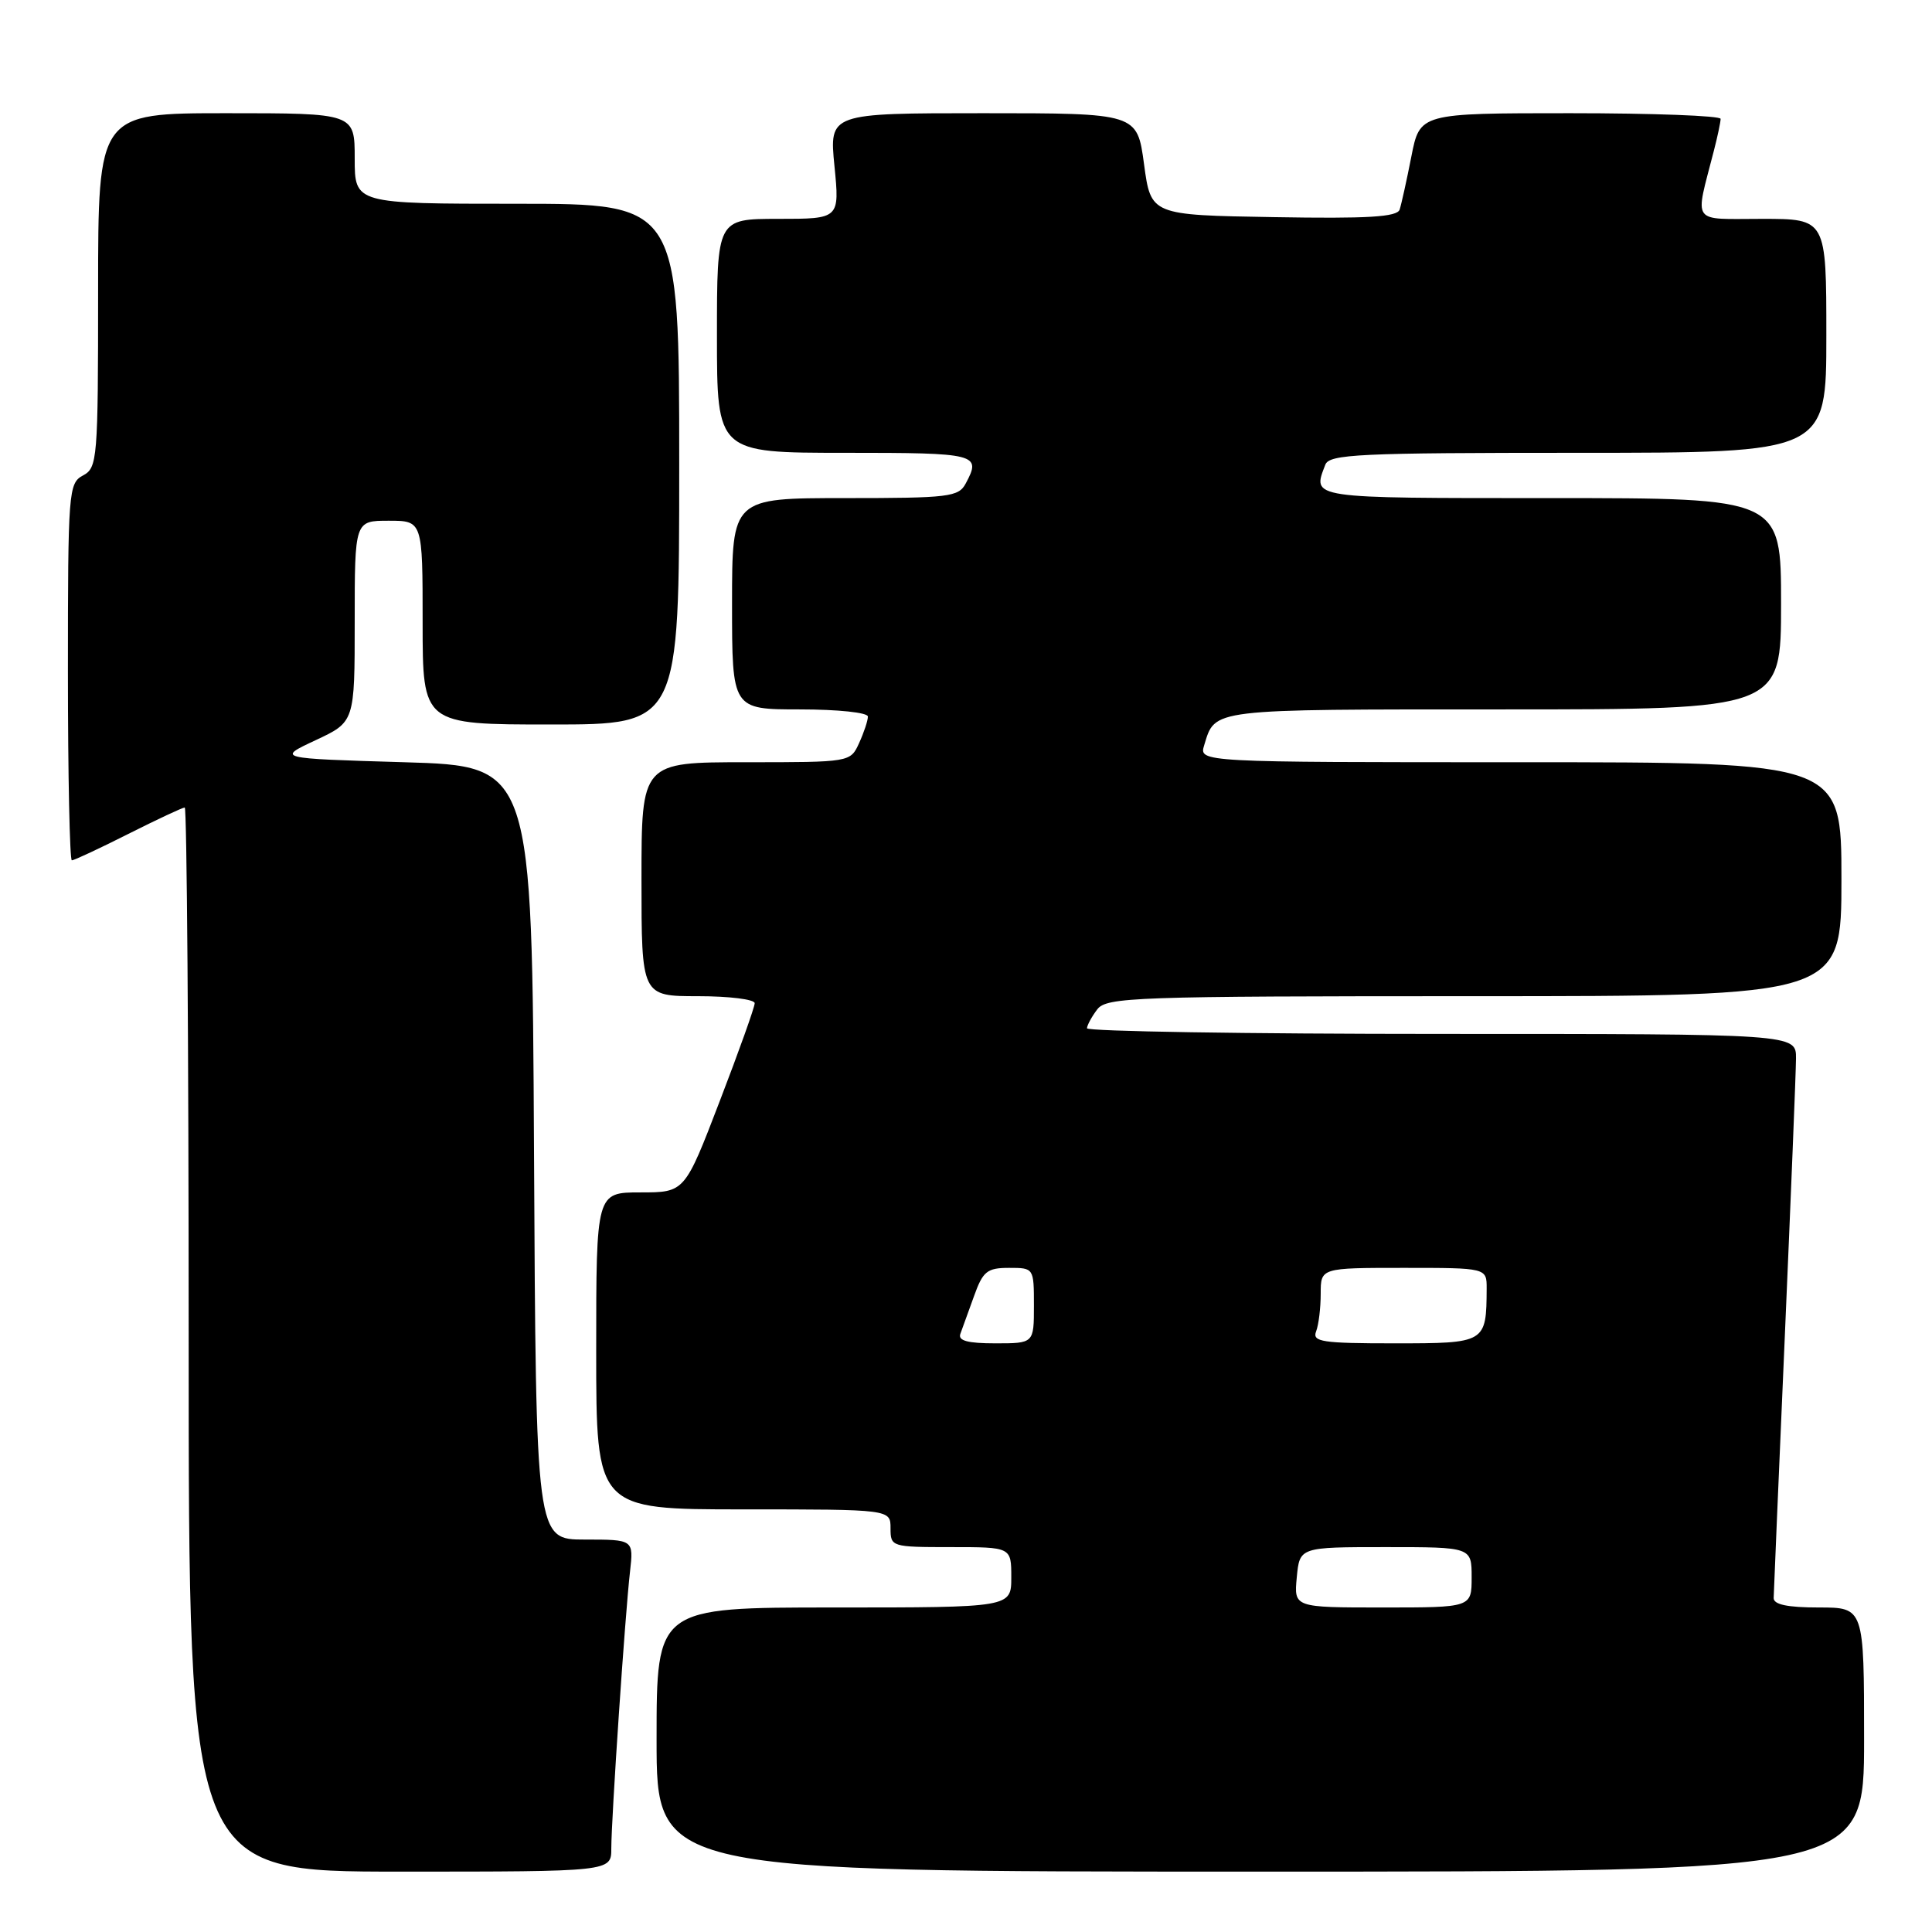 <?xml version="1.0" encoding="UTF-8" standalone="no"?>
<!DOCTYPE svg PUBLIC "-//W3C//DTD SVG 1.1//EN" "http://www.w3.org/Graphics/SVG/1.1/DTD/svg11.dtd" >
<svg xmlns="http://www.w3.org/2000/svg" xmlns:xlink="http://www.w3.org/1999/xlink" version="1.1" viewBox="0 0 256 256">
 <g >
 <path fill="currentColor"
d=" M 81.00 244.94 C 81.00 241.04 82.83 213.87 83.48 208.25 C 83.96 204.00 83.96 204.00 77.49 204.00 C 71.02 204.00 71.02 204.00 70.76 152.75 C 70.50 101.50 70.50 101.50 53.57 101.00 C 36.65 100.50 36.65 100.50 41.82 98.08 C 47.00 95.66 47.00 95.66 47.00 82.33 C 47.00 69.00 47.00 69.00 51.50 69.00 C 56.00 69.00 56.00 69.00 56.00 82.50 C 56.00 96.00 56.00 96.00 73.00 96.00 C 90.00 96.00 90.00 96.00 90.00 61.50 C 90.00 27.00 90.00 27.00 68.50 27.00 C 47.00 27.00 47.00 27.00 47.00 21.00 C 47.00 15.00 47.00 15.00 30.00 15.00 C 13.00 15.00 13.00 15.00 13.00 38.46 C 13.00 60.91 12.91 61.98 11.00 63.00 C 9.08 64.03 9.00 65.09 9.00 89.04 C 9.00 102.77 9.24 114.00 9.52 114.00 C 9.81 114.00 13.18 112.43 17.00 110.50 C 20.82 108.58 24.19 107.00 24.48 107.00 C 24.76 107.00 25.00 138.72 25.00 177.50 C 25.00 248.00 25.00 248.00 53.00 248.00 C 81.00 248.00 81.00 248.00 81.00 244.94 Z  M 247.00 230.50 C 247.00 213.00 247.00 213.00 241.00 213.00 C 236.85 213.00 235.01 212.61 235.02 211.75 C 235.03 211.06 235.70 195.43 236.50 177.00 C 237.30 158.57 237.97 142.04 237.98 140.25 C 238.00 137.00 238.00 137.00 191.00 137.00 C 165.15 137.00 144.01 136.66 144.03 136.25 C 144.05 135.84 144.66 134.71 145.39 133.75 C 146.63 132.13 150.21 132.00 195.36 132.00 C 244.00 132.00 244.00 132.00 244.00 116.50 C 244.00 101.00 244.00 101.00 201.43 101.00 C 158.87 101.00 158.87 101.00 159.56 98.75 C 161.05 93.88 160.08 94.00 199.12 94.00 C 236.00 94.00 236.00 94.00 236.00 80.00 C 236.00 66.00 236.00 66.00 205.50 66.00 C 173.25 66.00 173.88 66.09 175.61 61.58 C 176.14 60.18 180.04 60.00 209.11 60.00 C 242.00 60.00 242.00 60.00 242.00 44.50 C 242.00 29.00 242.00 29.00 233.48 29.00 C 223.93 29.00 224.56 29.88 227.09 20.00 C 227.59 18.07 227.99 16.16 227.99 15.75 C 228.00 15.34 219.03 15.00 208.07 15.00 C 188.14 15.00 188.14 15.00 187.01 20.75 C 186.39 23.91 185.69 27.07 185.46 27.77 C 185.14 28.75 181.27 28.99 168.77 28.77 C 152.50 28.50 152.50 28.50 151.59 21.75 C 150.68 15.00 150.68 15.00 130.28 15.00 C 109.88 15.00 109.88 15.00 110.57 22.00 C 111.26 29.00 111.26 29.00 103.13 29.00 C 95.00 29.00 95.00 29.00 95.00 44.50 C 95.00 60.00 95.00 60.00 112.00 60.00 C 129.52 60.00 130.07 60.14 127.96 64.07 C 127.01 65.85 125.74 66.00 111.96 66.00 C 97.00 66.00 97.00 66.00 97.00 80.00 C 97.00 94.00 97.00 94.00 106.00 94.00 C 111.04 94.00 115.00 94.42 115.00 94.95 C 115.00 95.48 114.48 97.05 113.84 98.45 C 112.68 101.00 112.68 101.00 98.84 101.00 C 85.00 101.00 85.00 101.00 85.00 116.50 C 85.00 132.00 85.00 132.00 92.50 132.00 C 96.62 132.00 100.00 132.42 100.00 132.93 C 100.00 133.45 97.91 139.30 95.36 145.93 C 90.73 158.00 90.73 158.00 84.86 158.00 C 79.00 158.00 79.00 158.00 79.00 179.00 C 79.00 200.00 79.00 200.00 98.50 200.00 C 118.00 200.00 118.00 200.00 118.00 202.50 C 118.00 204.96 118.13 205.00 126.00 205.00 C 134.00 205.00 134.00 205.00 134.00 209.00 C 134.00 213.00 134.00 213.00 110.50 213.00 C 87.00 213.00 87.00 213.00 87.00 230.50 C 87.00 248.00 87.00 248.00 167.00 248.00 C 247.00 248.00 247.00 248.00 247.00 230.50 Z  M 171.83 209.00 C 172.21 205.00 172.21 205.00 183.61 205.00 C 195.00 205.00 195.00 205.00 195.00 209.00 C 195.00 213.00 195.00 213.00 183.22 213.00 C 171.45 213.00 171.45 213.00 171.83 209.00 Z  M 127.25 176.75 C 127.51 176.06 128.32 173.81 129.06 171.75 C 130.24 168.45 130.79 168.00 133.70 168.00 C 136.99 168.00 137.00 168.01 137.00 173.00 C 137.00 178.00 137.00 178.00 131.89 178.00 C 128.23 178.00 126.92 177.65 127.25 176.75 Z  M 174.39 176.42 C 174.73 175.55 175.00 173.30 175.00 171.42 C 175.00 168.00 175.00 168.00 186.00 168.00 C 197.00 168.00 197.00 168.00 196.99 170.75 C 196.95 177.96 196.89 178.00 184.78 178.00 C 175.17 178.00 173.86 177.80 174.39 176.42 Z "/>
</g>
</svg>